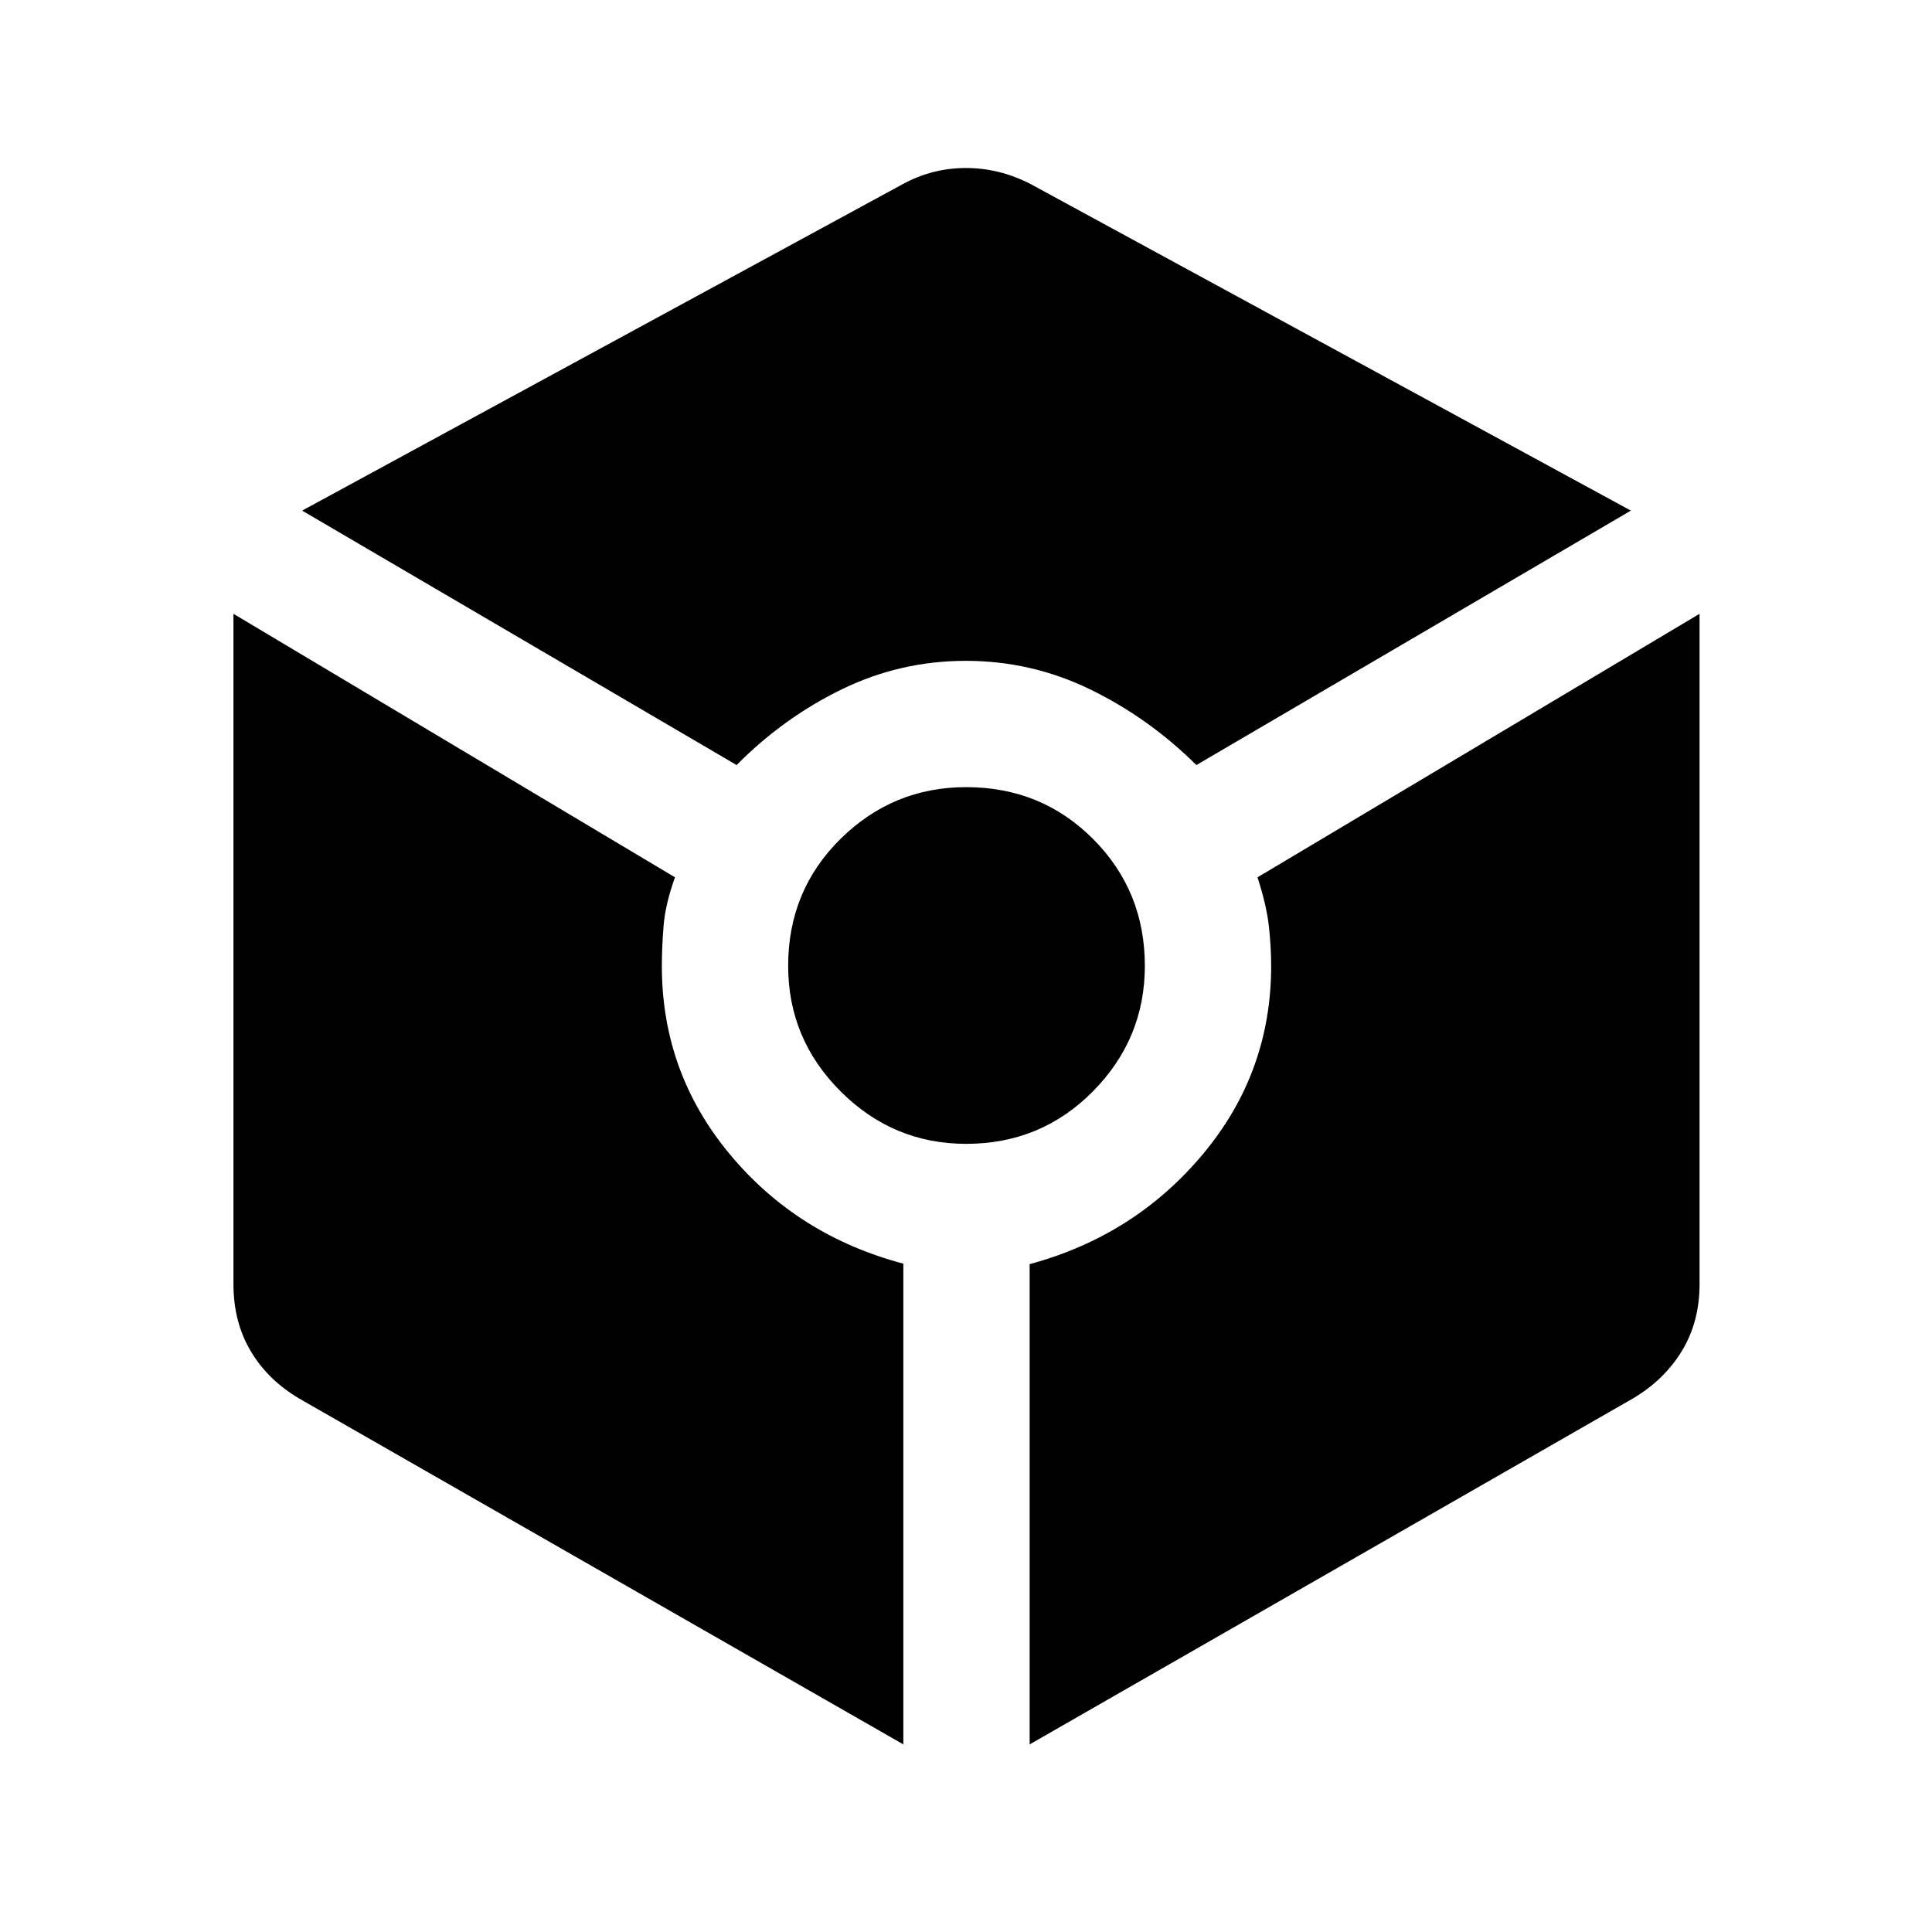<svg xmlns="http://www.w3.org/2000/svg" height="48" viewBox="0 -960 960 960" width="48"><path d="M366.02-579.85q23.24-23.5 52.28-37.64 29.04-14.14 61.61-14.14t61.7 14.14q29.13 14.14 52.87 37.64l215.89-126.43-298.3-162.29q-15.47-7.95-32.09-7.95-16.63 0-31.22 7.92L150.13-706.28l215.89 126.43Zm82.85 486.63v-238.87q-52.74-14-86.37-54.54-33.63-40.55-33.63-93.33 0-9.45.88-20.14.88-10.7 5.64-23.97L116-655v333.07q0 18.84 8.58 33.29 8.57 14.44 24.22 23.64L448.87-93.22Zm31.19-298.41q37.24 0 63.03-26.1 25.78-26.09 25.78-62.33 0-37.24-25.7-63.03-25.7-25.78-63.09-25.78-36.38 0-62.42 25.7-26.03 25.7-26.03 63.09 0 36.38 26.1 62.42 26.09 26.03 62.33 26.03Zm31.57 298.41L811.2-265q15.65-9.2 24.47-23.64 8.83-14.45 8.83-33.29V-655L624.85-524.07q4.52 14.03 5.65 24.34 1.13 10.32 1.13 19.77 0 52.85-33.88 93.41-33.88 40.56-86.12 54.7v238.63Z"/></svg>